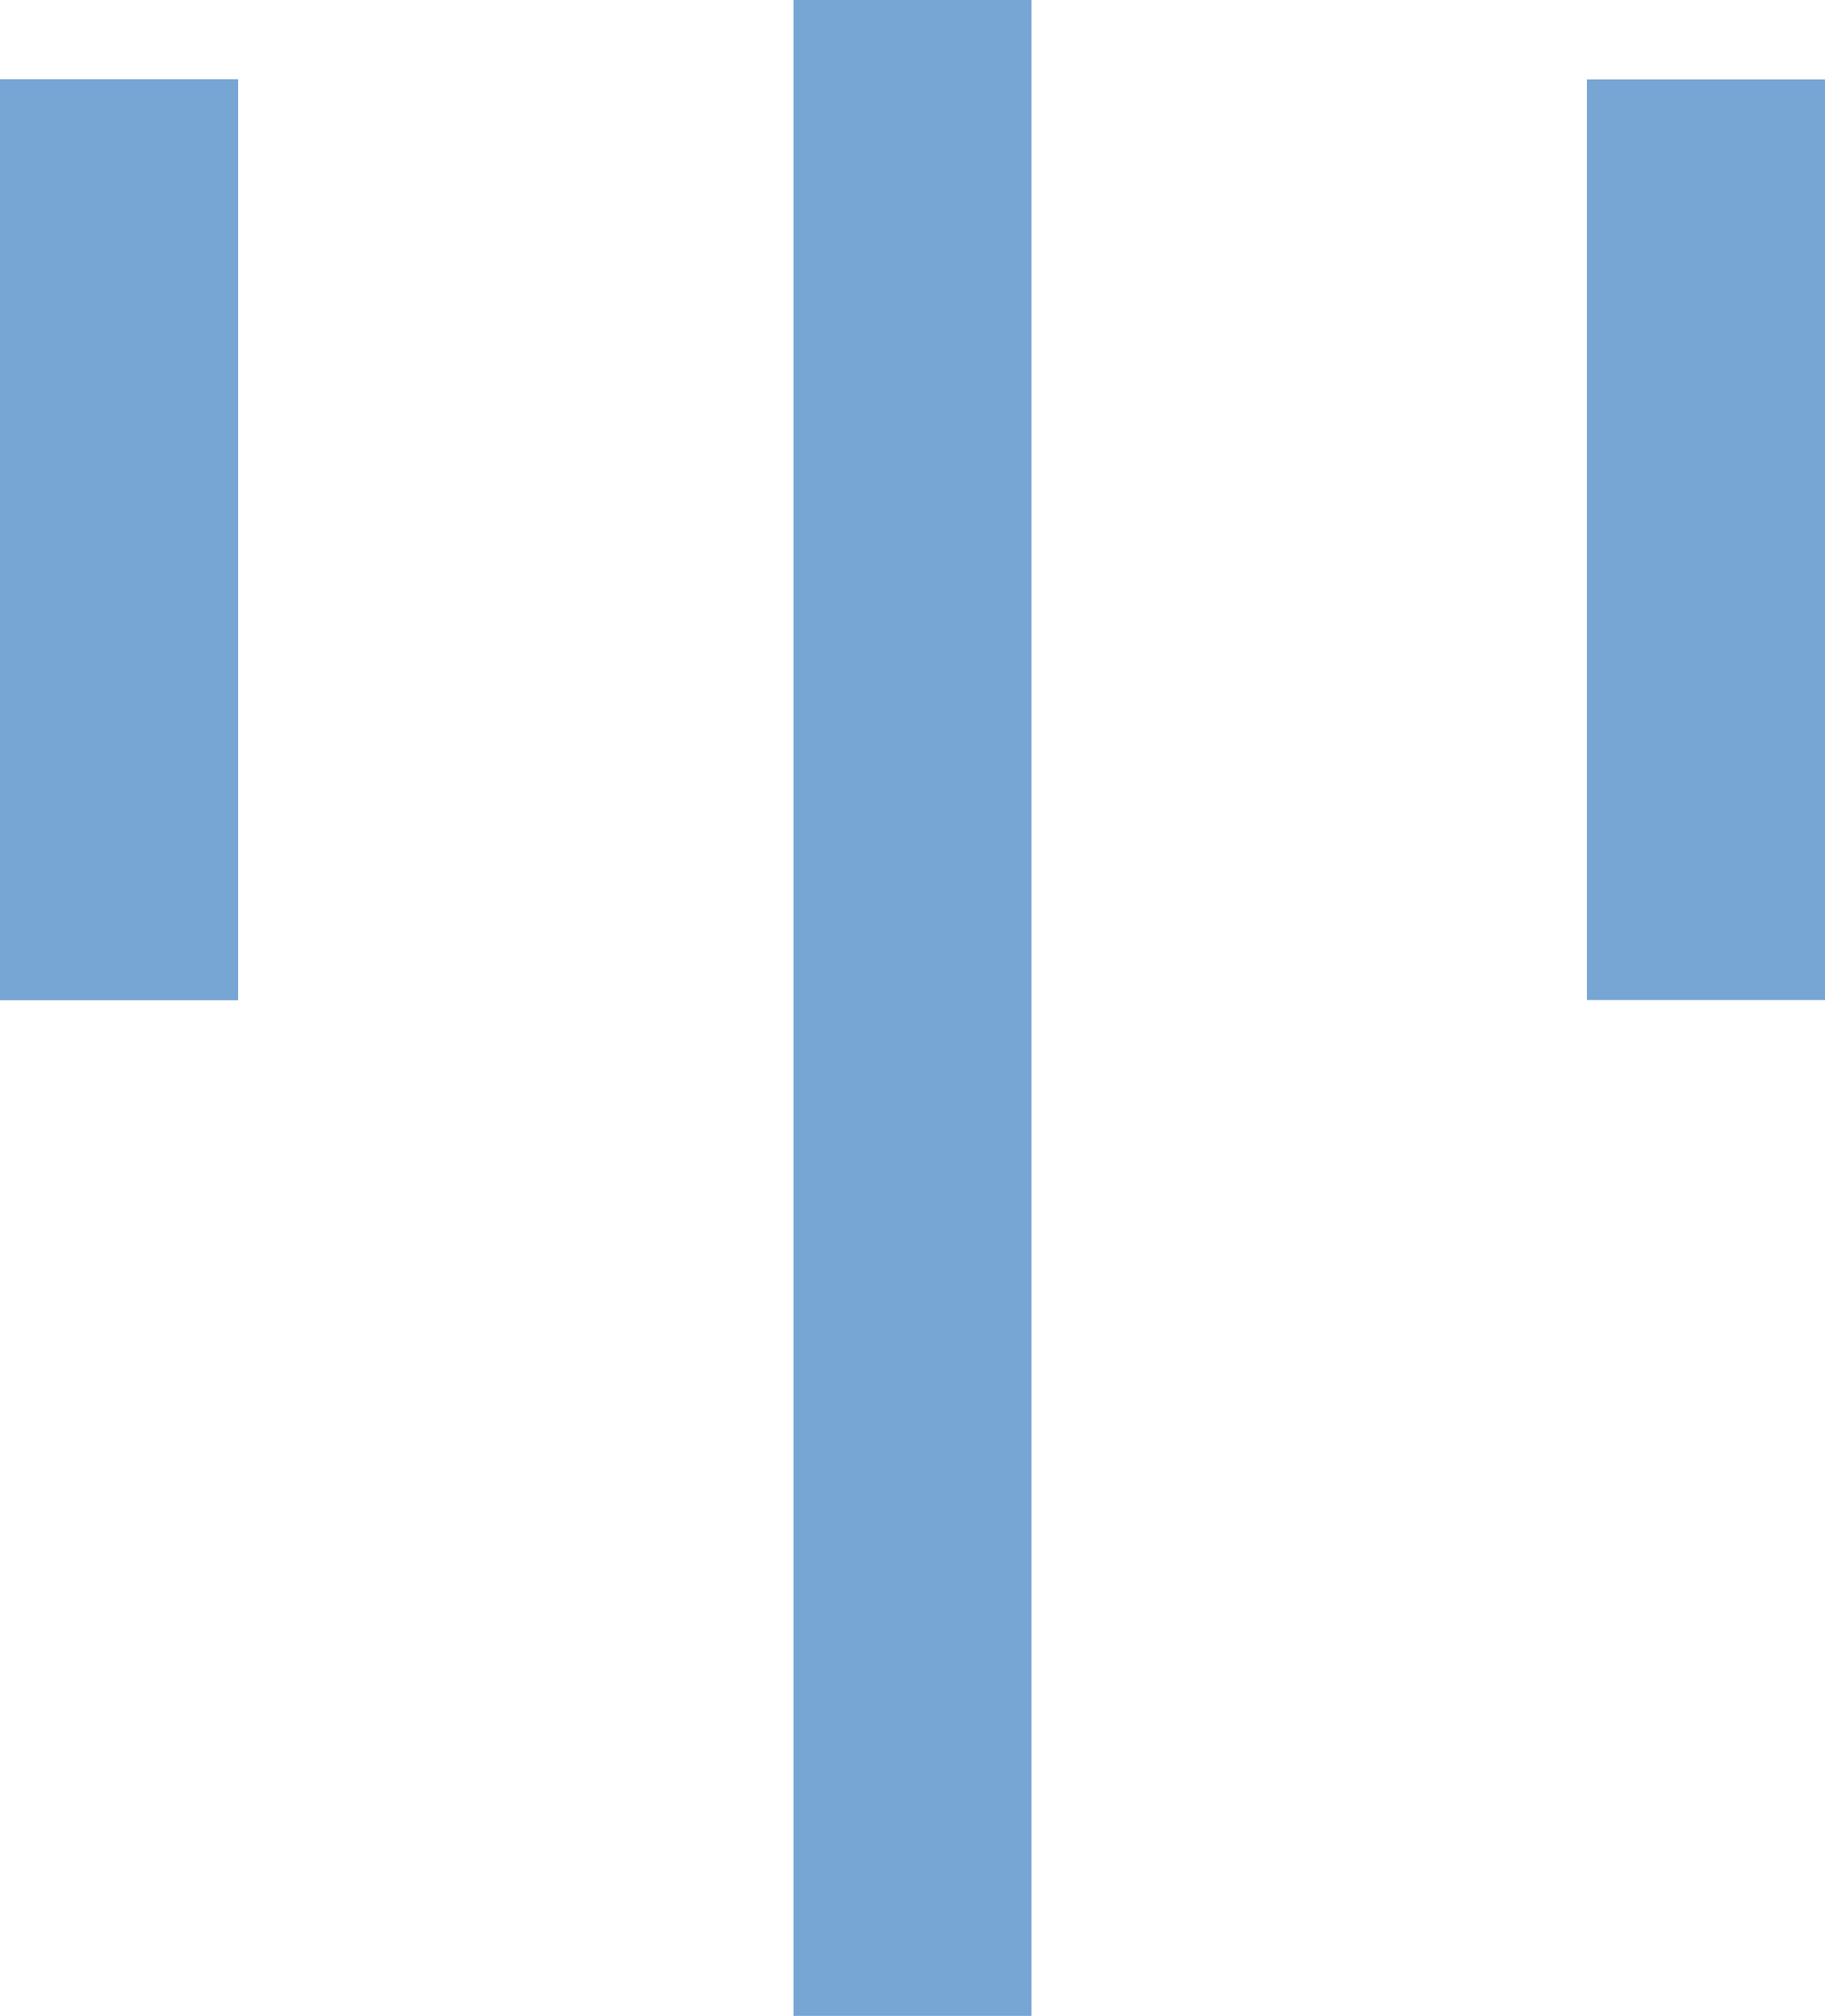 <!-- Generator: Adobe Illustrator 19.1.0, SVG Export Plug-In  -->
<svg version="1.1"
	 xmlns="http://www.w3.org/2000/svg" xmlns:xlink="http://www.w3.org/1999/xlink" xmlns:a="http://ns.adobe.com/AdobeSVGViewerExtensions/3.0/"
	 x="0px" y="0px" width="23px" height="25.4px" viewBox="0 0 23 25.4" style="overflow:scroll;enable-background:new 0 0 23 25.4;"
	 xml:space="preserve">
<style type="text/css">
	.st0{fill:none;stroke:#77A6D4;stroke-width:3;stroke-miterlimit:10;}
</style>
<defs>
</defs>
<g>
	<line class="st0" x1="1.5" y1="1" x2="1.5" y2="12.6"/>
	<line class="st0" x1="1.5" y1="1" x2="1.5" y2="12.6"/>
	<line class="st0" x1="21.5" y1="1" x2="21.5" y2="12.6"/>
	<line class="st0" x1="11.5" y1="0" x2="11.5" y2="25.4"/>
</g>
</svg>
